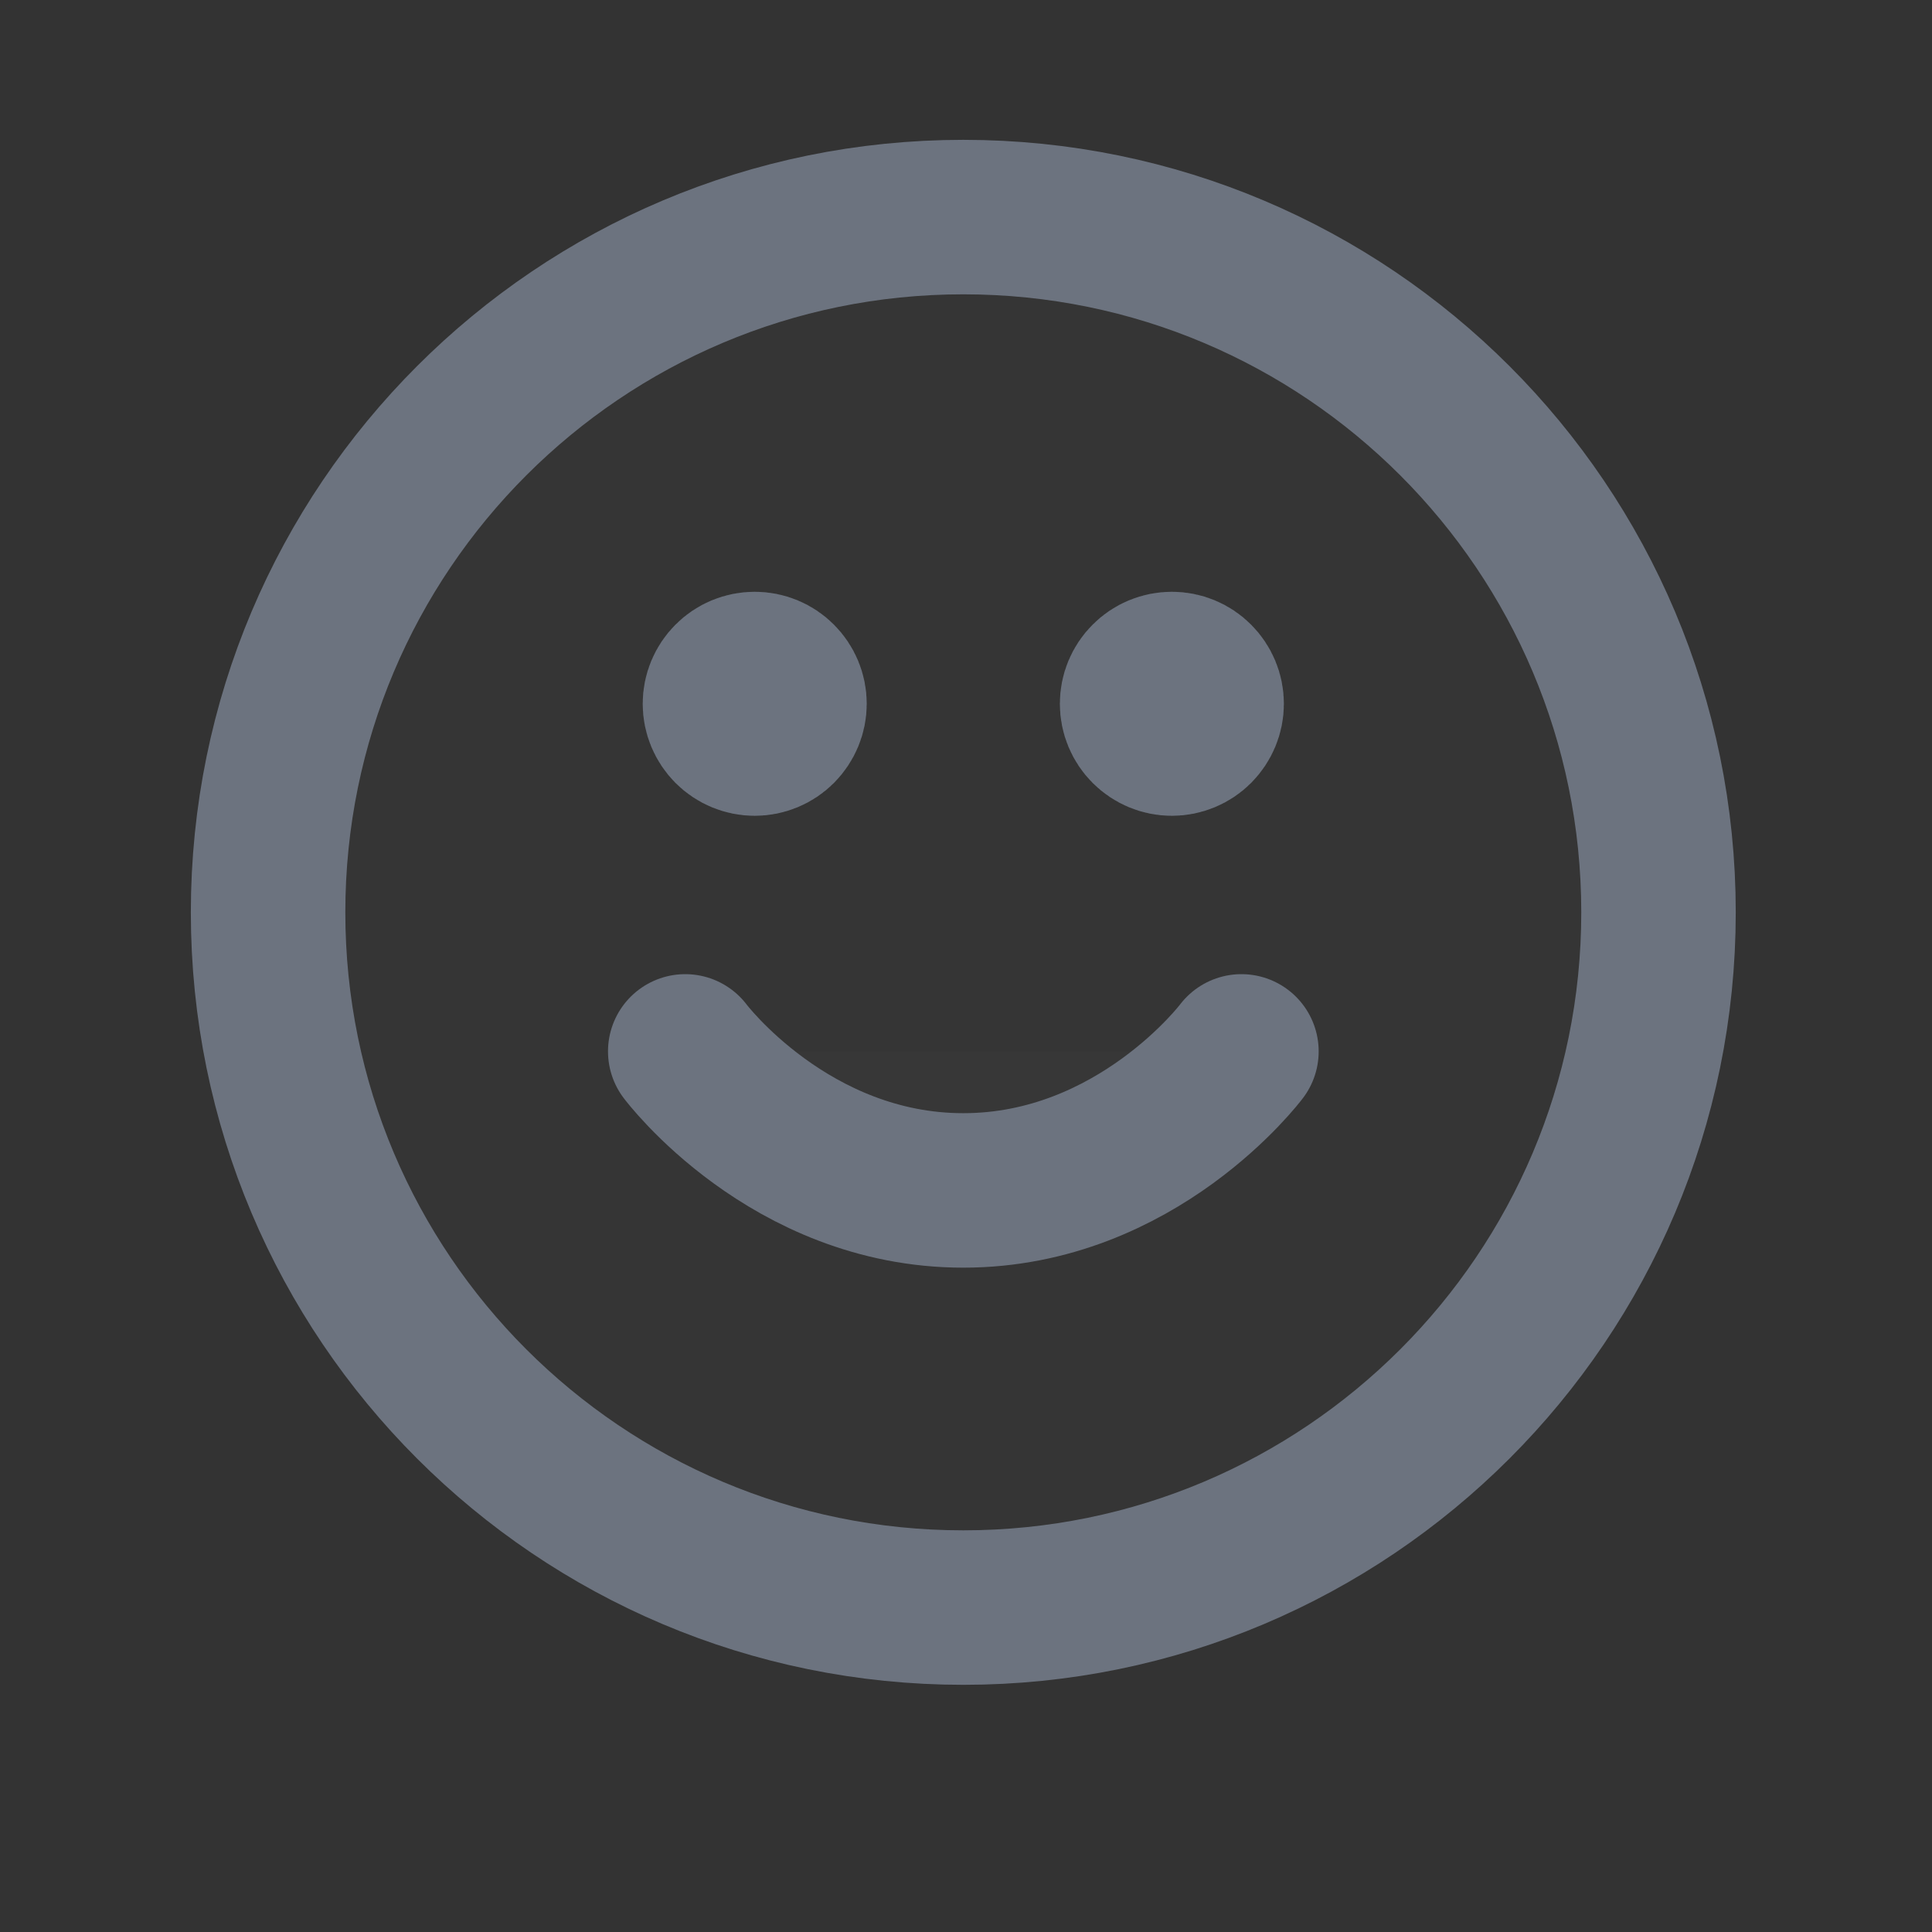 <svg width="25" height="25" viewBox="0 0 25 25" fill="none" xmlns="http://www.w3.org/2000/svg">
<rect x="0" y="0" width="25" height="25" fill="#333333" stroke="none"/>
<g clip-path="url(#clip0_0_664)">
<path d="M12.465 20.802C17.433 20.802 21.461 16.774 21.461 11.806C21.461 6.837 17.433 2.809 12.465 2.809C7.496 2.809 3.469 6.837 3.469 11.806C3.469 16.774 7.496 20.802 12.465 20.802Z" fill="white" fill-opacity="0.01"/>
<path d="M8.867 13.605C8.867 13.605 10.217 15.405 12.466 15.405C14.716 15.405 16.065 13.605 16.065 13.605M15.615 9.107C15.615 9.226 15.568 9.34 15.483 9.425C15.399 9.509 15.285 9.556 15.165 9.556C15.046 9.556 14.932 9.509 14.847 9.425C14.763 9.34 14.716 9.226 14.716 9.107C14.716 8.987 14.763 8.873 14.847 8.789C14.932 8.704 15.046 8.657 15.165 8.657C15.285 8.657 15.399 8.704 15.483 8.789C15.568 8.873 15.615 8.987 15.615 9.107ZM10.217 9.107C10.217 9.226 10.169 9.34 10.085 9.425C10.001 9.509 9.886 9.556 9.767 9.556C9.648 9.556 9.533 9.509 9.449 9.425C9.364 9.34 9.317 9.226 9.317 9.107C9.317 8.987 9.364 8.873 9.449 8.789C9.533 8.704 9.648 8.657 9.767 8.657C9.886 8.657 10.001 8.704 10.085 8.789C10.169 8.873 10.217 8.987 10.217 9.107Z" fill="white" fill-opacity="0.01"/>
<path d="M8.867 13.605C8.867 13.605 10.216 15.404 12.465 15.404C14.714 15.404 16.064 13.605 16.064 13.605M15.164 9.107H15.173M9.766 9.107H9.775M21.461 11.806C21.461 16.774 17.433 20.802 12.465 20.802C7.496 20.802 3.469 16.774 3.469 11.806C3.469 6.837 7.496 2.809 12.465 2.809C17.433 2.809 21.461 6.837 21.461 11.806ZM15.614 9.107C15.614 9.226 15.566 9.34 15.482 9.425C15.398 9.509 15.283 9.557 15.164 9.557C15.045 9.557 14.93 9.509 14.846 9.425C14.761 9.34 14.714 9.226 14.714 9.107C14.714 8.987 14.761 8.873 14.846 8.789C14.93 8.704 15.045 8.657 15.164 8.657C15.283 8.657 15.398 8.704 15.482 8.789C15.566 8.873 15.614 8.987 15.614 9.107ZM10.216 9.107C10.216 9.226 10.168 9.34 10.084 9.425C10 9.509 9.885 9.557 9.766 9.557C9.647 9.557 9.532 9.509 9.448 9.425C9.364 9.34 9.316 9.226 9.316 9.107C9.316 8.987 9.364 8.873 9.448 8.789C9.532 8.704 9.647 8.657 9.766 8.657C9.885 8.657 10 8.704 10.084 8.789C10.168 8.873 10.216 8.987 10.216 9.107Z" stroke="#6C737F" stroke-width="1.999" stroke-linecap="round" stroke-linejoin="round"/>
</g>
<defs>
<clipPath id="clip0_0_664">
<rect width="23.99" height="23.99" fill="white" transform="translate(0.471 0.81)"/>
</clipPath>
</defs>
</svg>

